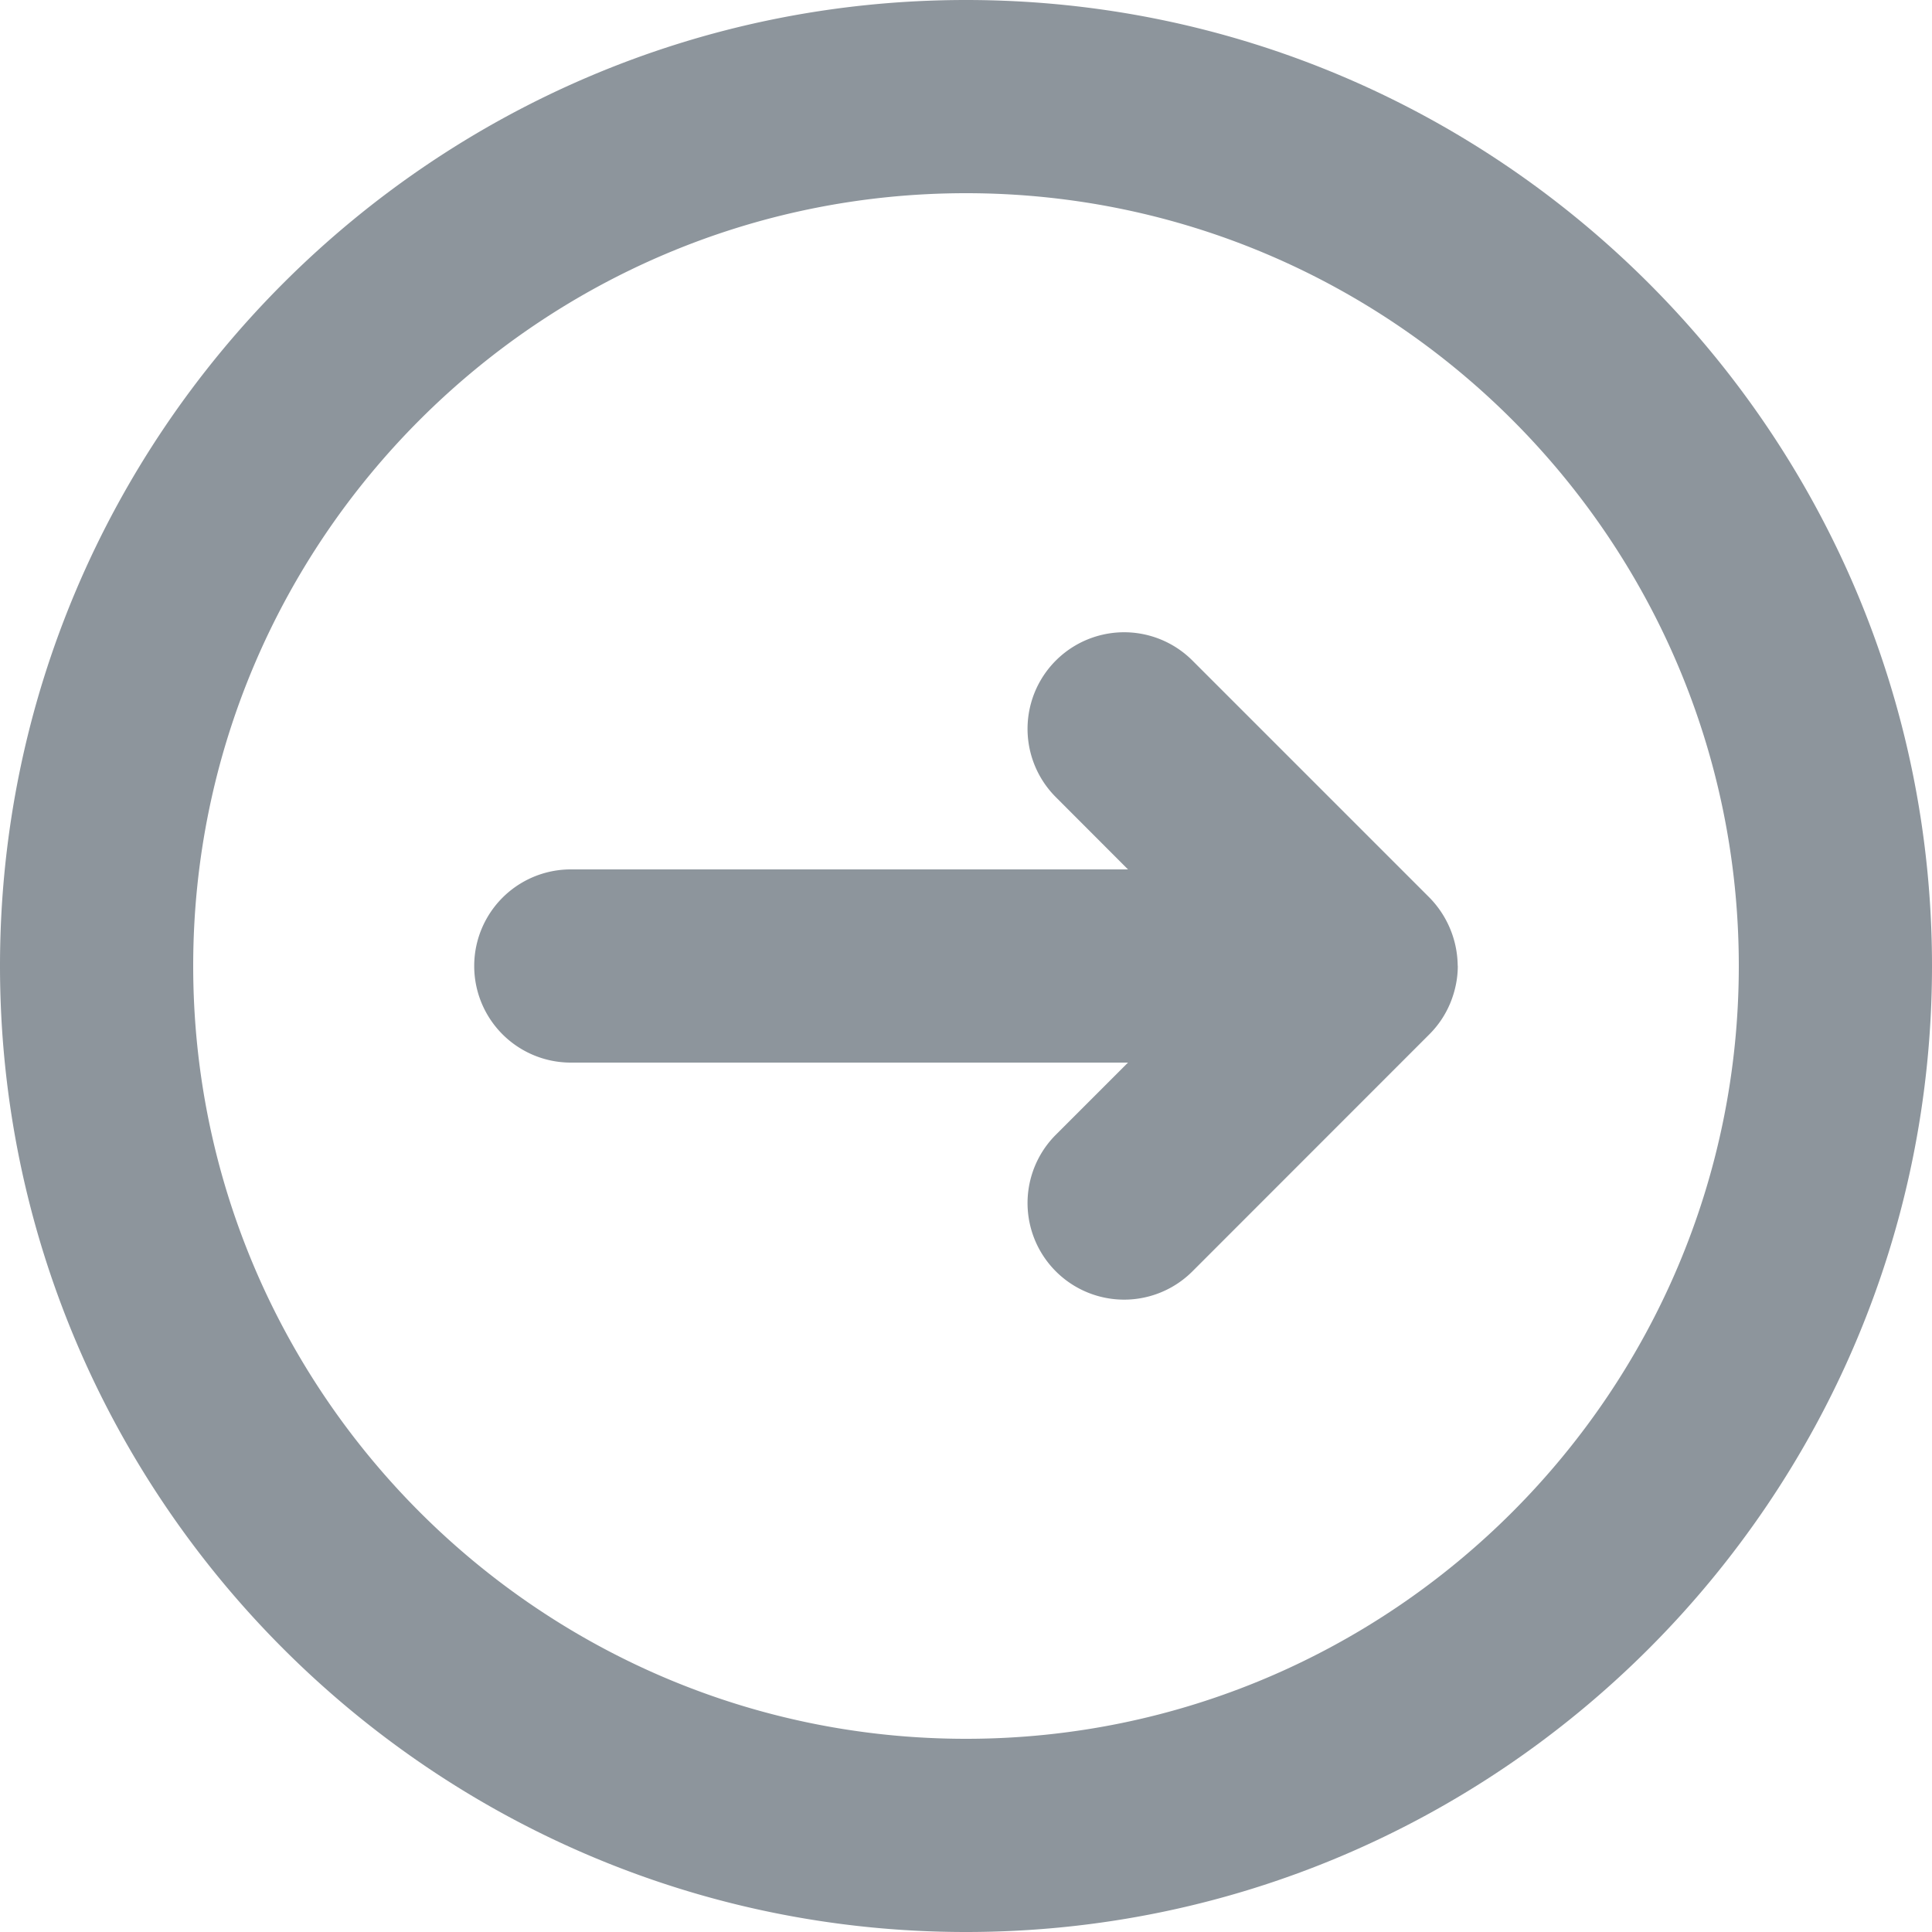 <svg xmlns="http://www.w3.org/2000/svg" preserveAspectRatio="xMidYMid" width="20" height="20" viewBox="0 0 20 20"><defs><style>.cls-1{fill:#8d959c;fill-rule:evenodd}</style></defs><path d="M10 20C4.486 20 0 15.514 0 9.999 0 4.486 4.486 0 10 0s10 4.486 10 9.999C20 15.514 15.514 20 10 20zm0-18C5.589 2 2 5.588 2 9.999 2 14.411 5.589 18 10 18s8-3.589 8-8.001C18 5.588 14.411 2 10 2zm5.014 8.382a.996.996 0 0 1-.217.325l-2.453 2.454a.999.999 0 1 1-1.414-1.414l.747-.747H5.909a1 1 0 0 1 0-2h5.768l-.747-.748a.999.999 0 1 1 1.414-1.414l2.453 2.453a1.021 1.021 0 0 1 .293.705l.001.003V10c0 .13-.027.259-.077.382z" class="cls-1"/></svg>